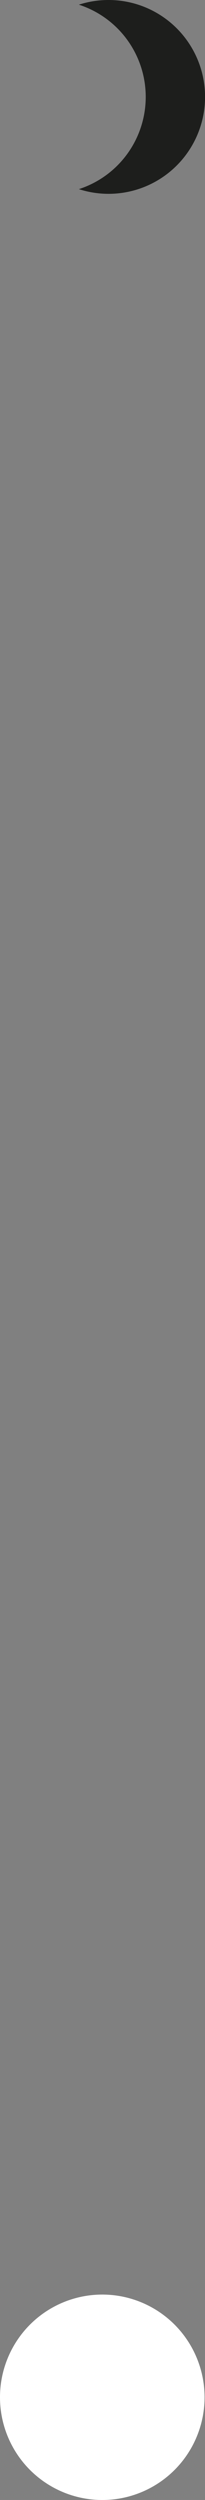<svg xmlns="http://www.w3.org/2000/svg" viewBox="0 0 120.08 1458.19"><rect x="0" y="0" width="120.08" height="1458.19" fill="#808080" stroke="none"/><defs><style>.cls-1{fill:#1d1e1c;}.cls-2{fill:#fff;}</style></defs><g id="Layer_2" data-name="Layer 2"><g id="Layer_1-2" data-name="Layer 1"><path class="cls-1" d="M63.55,0A56.26,56.26,0,0,0,46.2,2.73a56.53,56.53,0,0,1,0,107.59A56.53,56.53,0,1,0,63.55,0Z"/><circle class="cls-2" cx="59.91" cy="1398.29" r="59.91"/></g></g></svg>